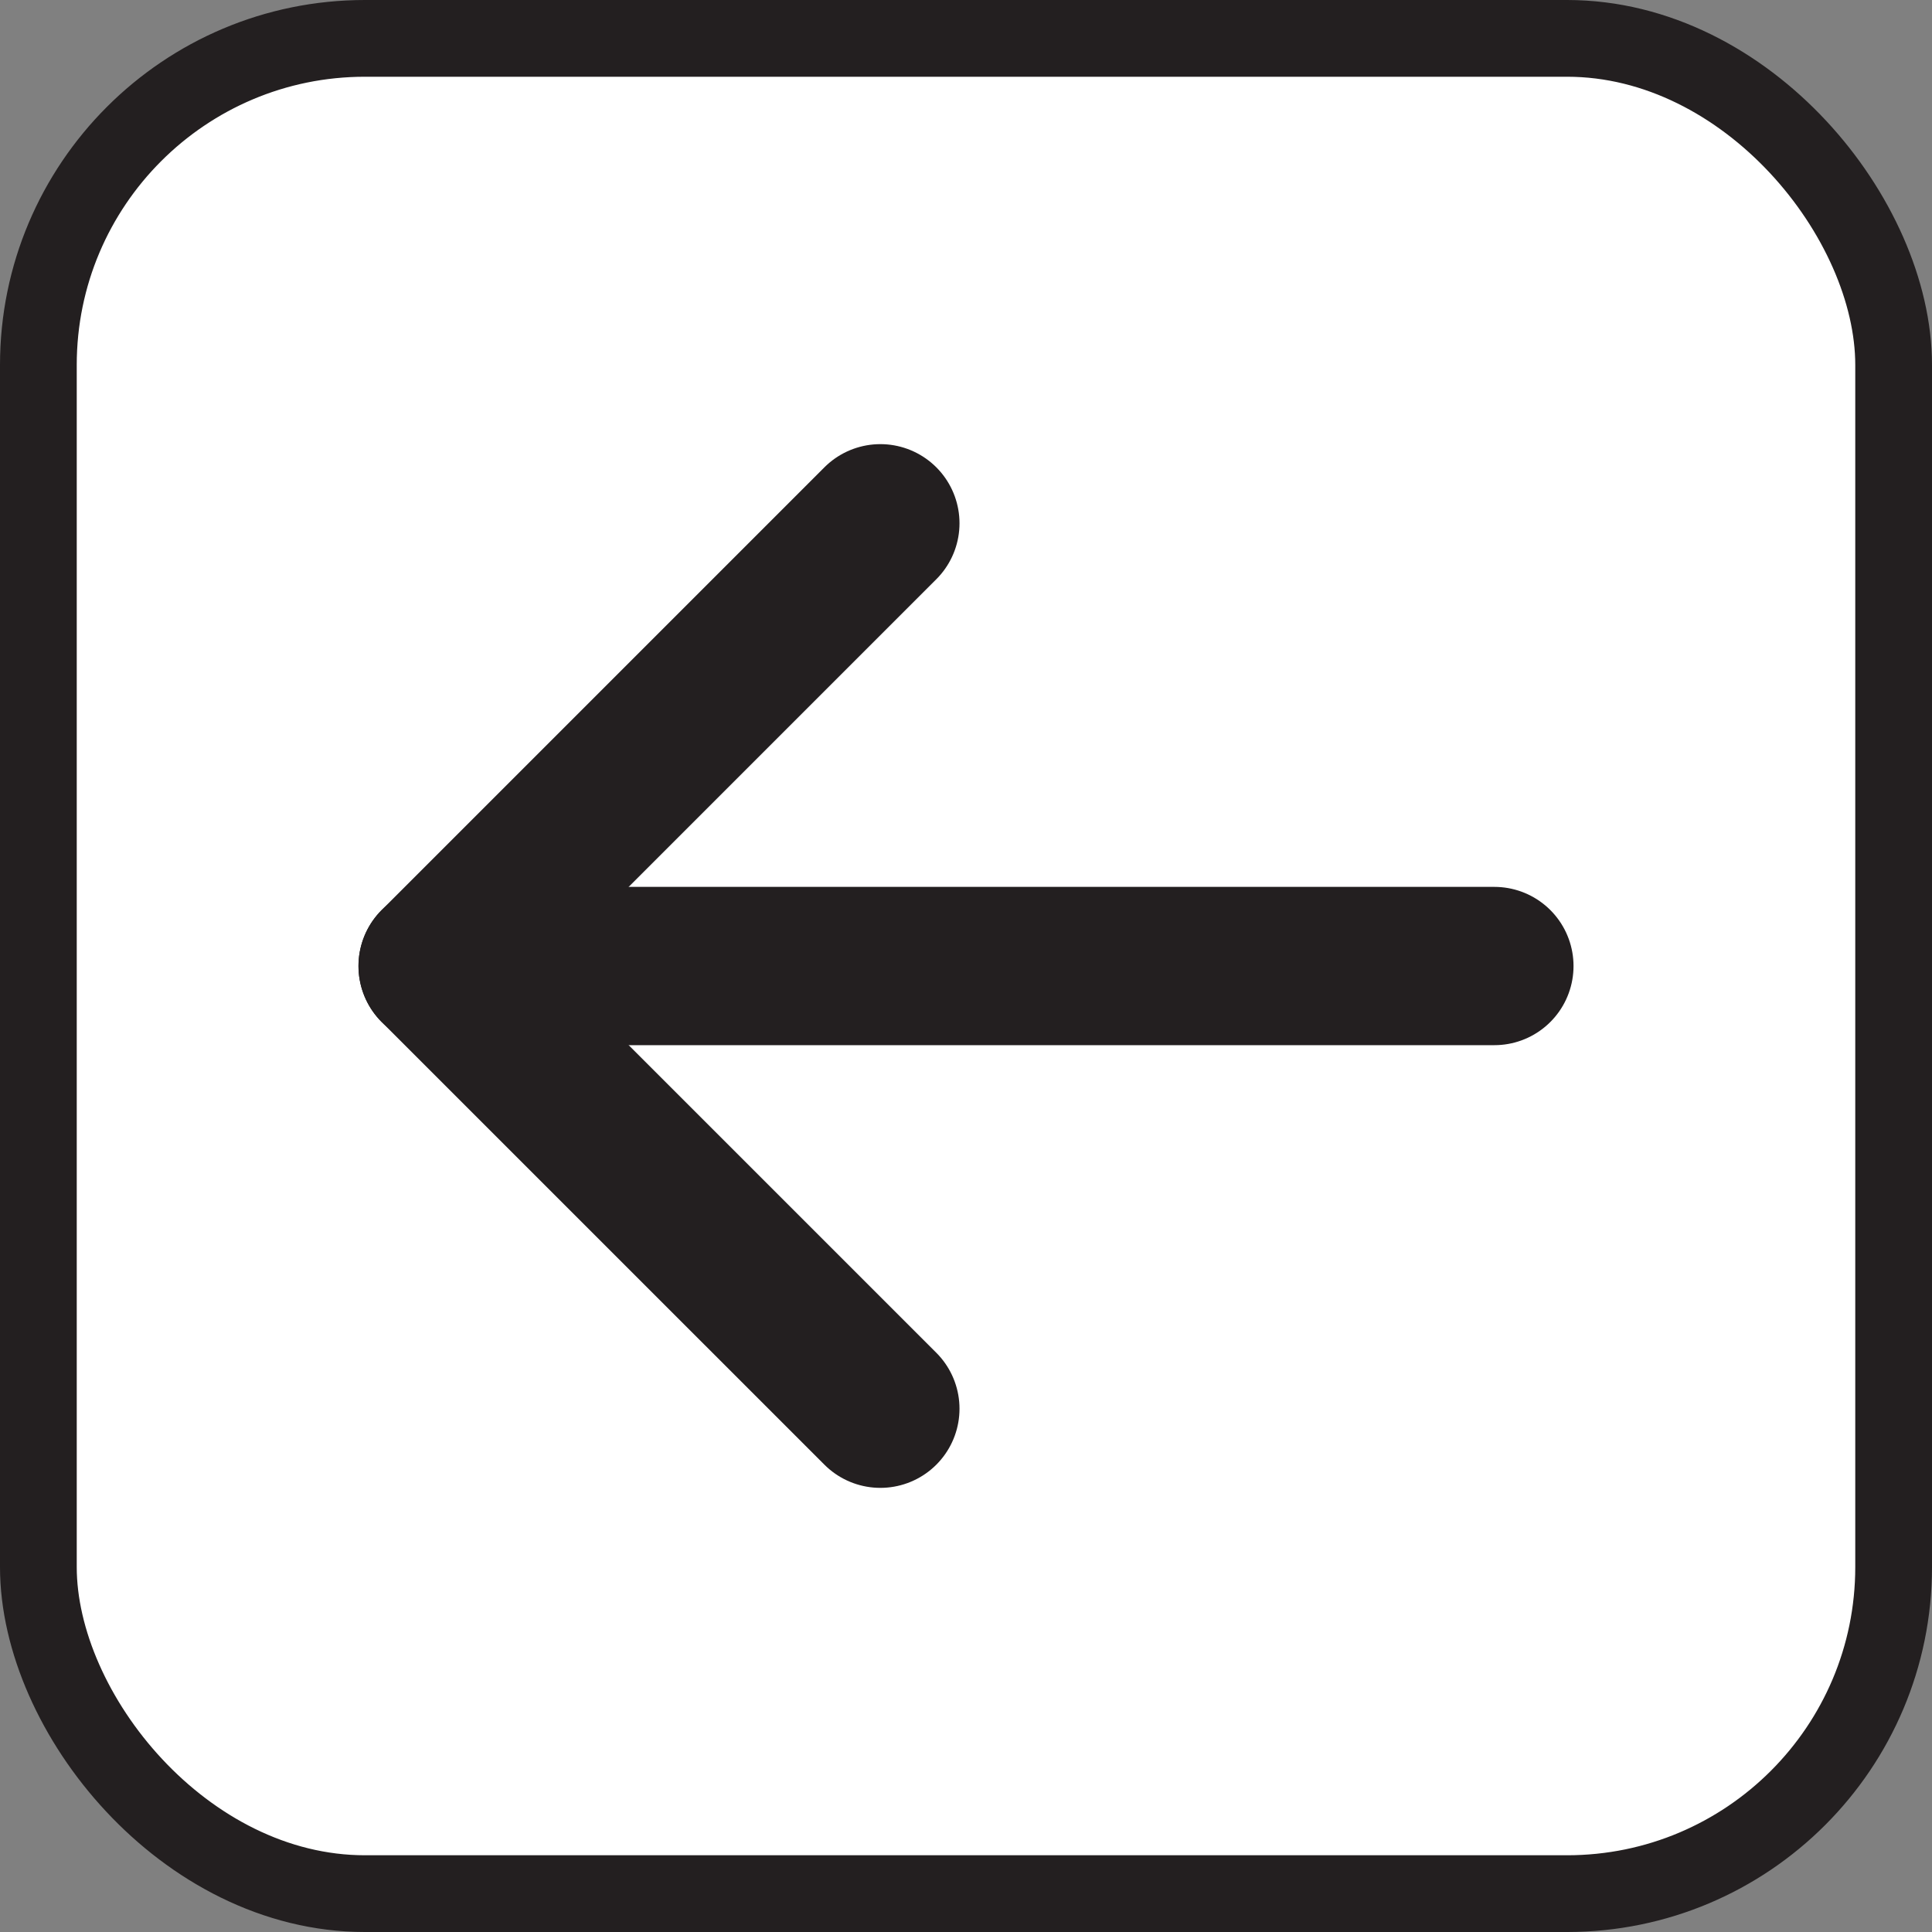 <svg id="Layer_1" data-name="Layer 1" xmlns="http://www.w3.org/2000/svg" viewBox="0 0 402.81 402.81"><rect x="0" y="0" width="402.81" height="402.81" fill="#808080" stroke="none"/><defs><style>.cls-1,.cls-2{fill:#fff;stroke:#231f20;}.cls-1{stroke-miterlimit:10;stroke-width:16px;}.cls-2{stroke-linecap:round;stroke-linejoin:round;stroke-width:33px;}</style></defs><rect class="cls-1" x="8" y="8" width="386.81" height="386.81" rx="68.09"/><polyline class="cls-2" points="183.55 109.1 91.24 201.41 183.55 293.71"/><line class="cls-2" x1="311.57" y1="201.41" x2="91.24" y2="201.41"/></svg>